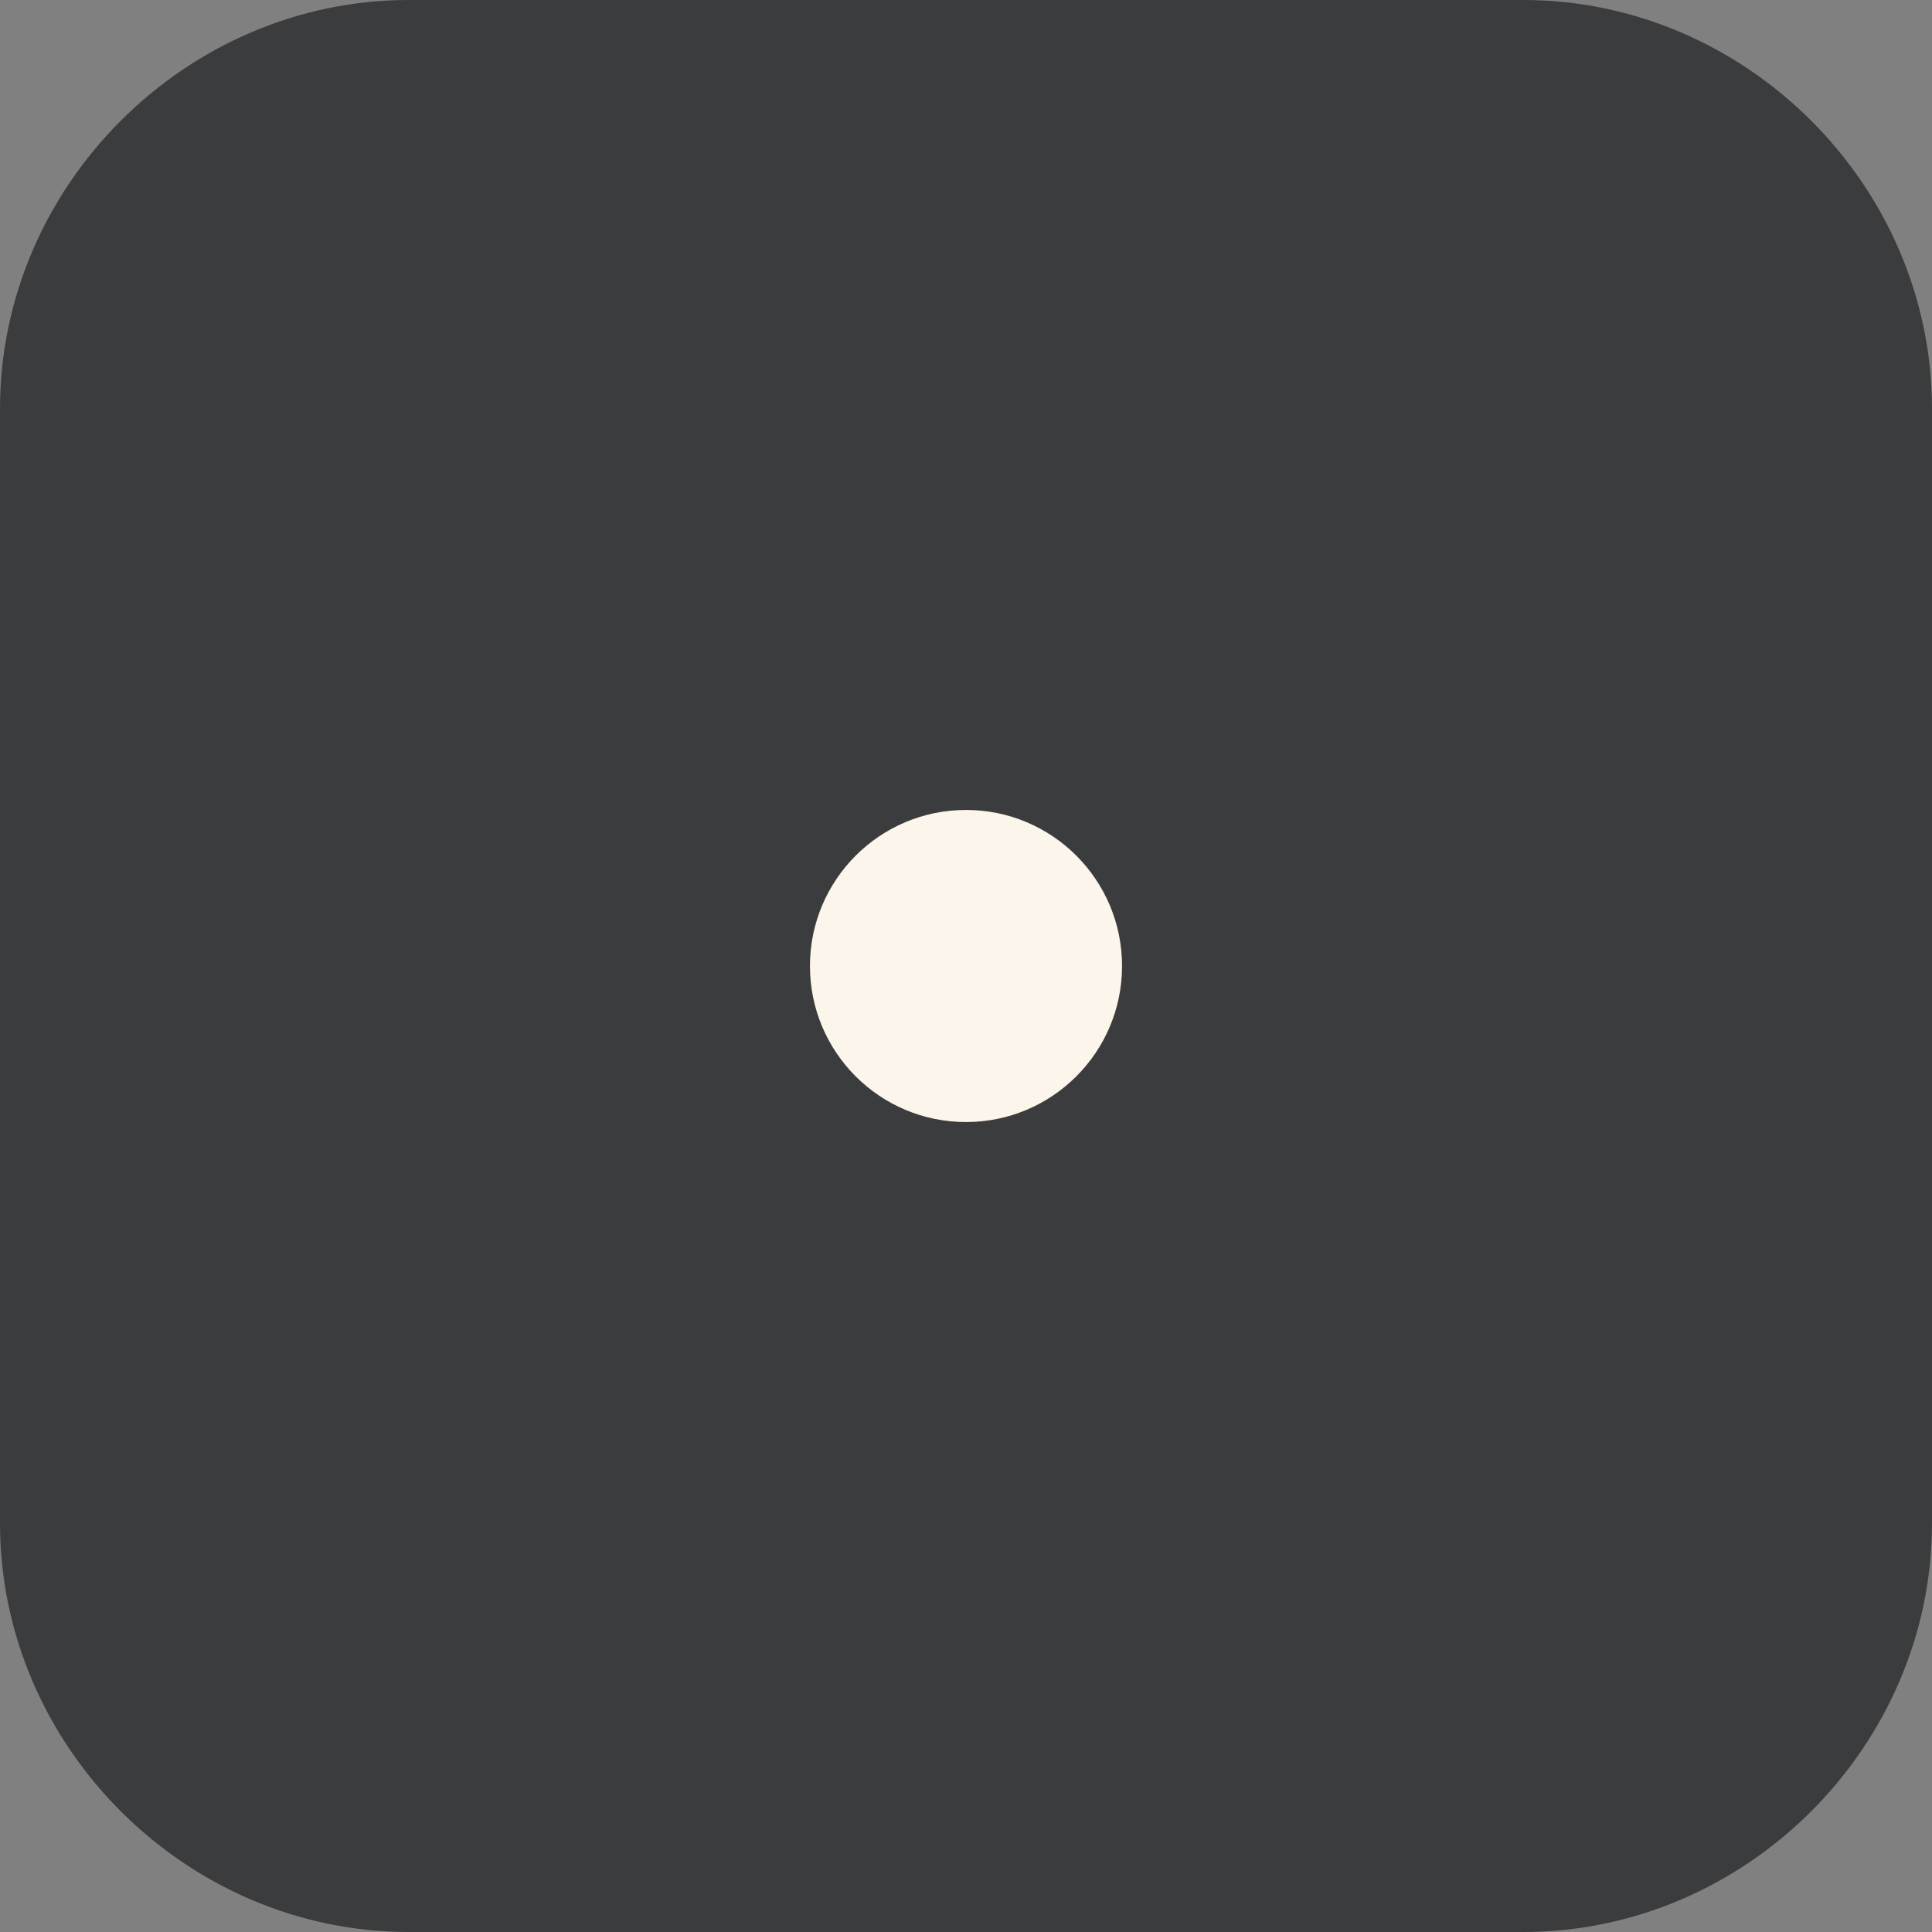 <?xml version="1.0" encoding="utf-8"?>
<!-- Generator: Adobe Illustrator 21.0.0, SVG Export Plug-In . SVG Version: 6.00 Build 0)  -->
<svg version="1.1" baseProfile="tiny" xmlns="http://www.w3.org/2000/svg" xmlns:xlink="http://www.w3.org/1999/xlink" x="0px"
	 y="0px" viewBox="0 0 26 26" xml:space="preserve">
<rect x="0" y="0" width="26" height="26" fill="#808080" stroke="none"/>
<g id="Layer_1">
	<g>
		<path fill="#3b3c3d" d="M20.5,26h-15c-3,0-5.5-2.5-5.5-5.5v-15C0,2.5,2.5,0,5.5,0h15c3,0,5.5,2.5,5.5,5.5v15
			C26,23.5,23.5,26,20.5,26z"/>
		<circle fill="#fcf5eb" cx="13" cy="13" r="2.1"/>
	</g>
</g>
<g id="Layer_2">
</g>
</svg>
